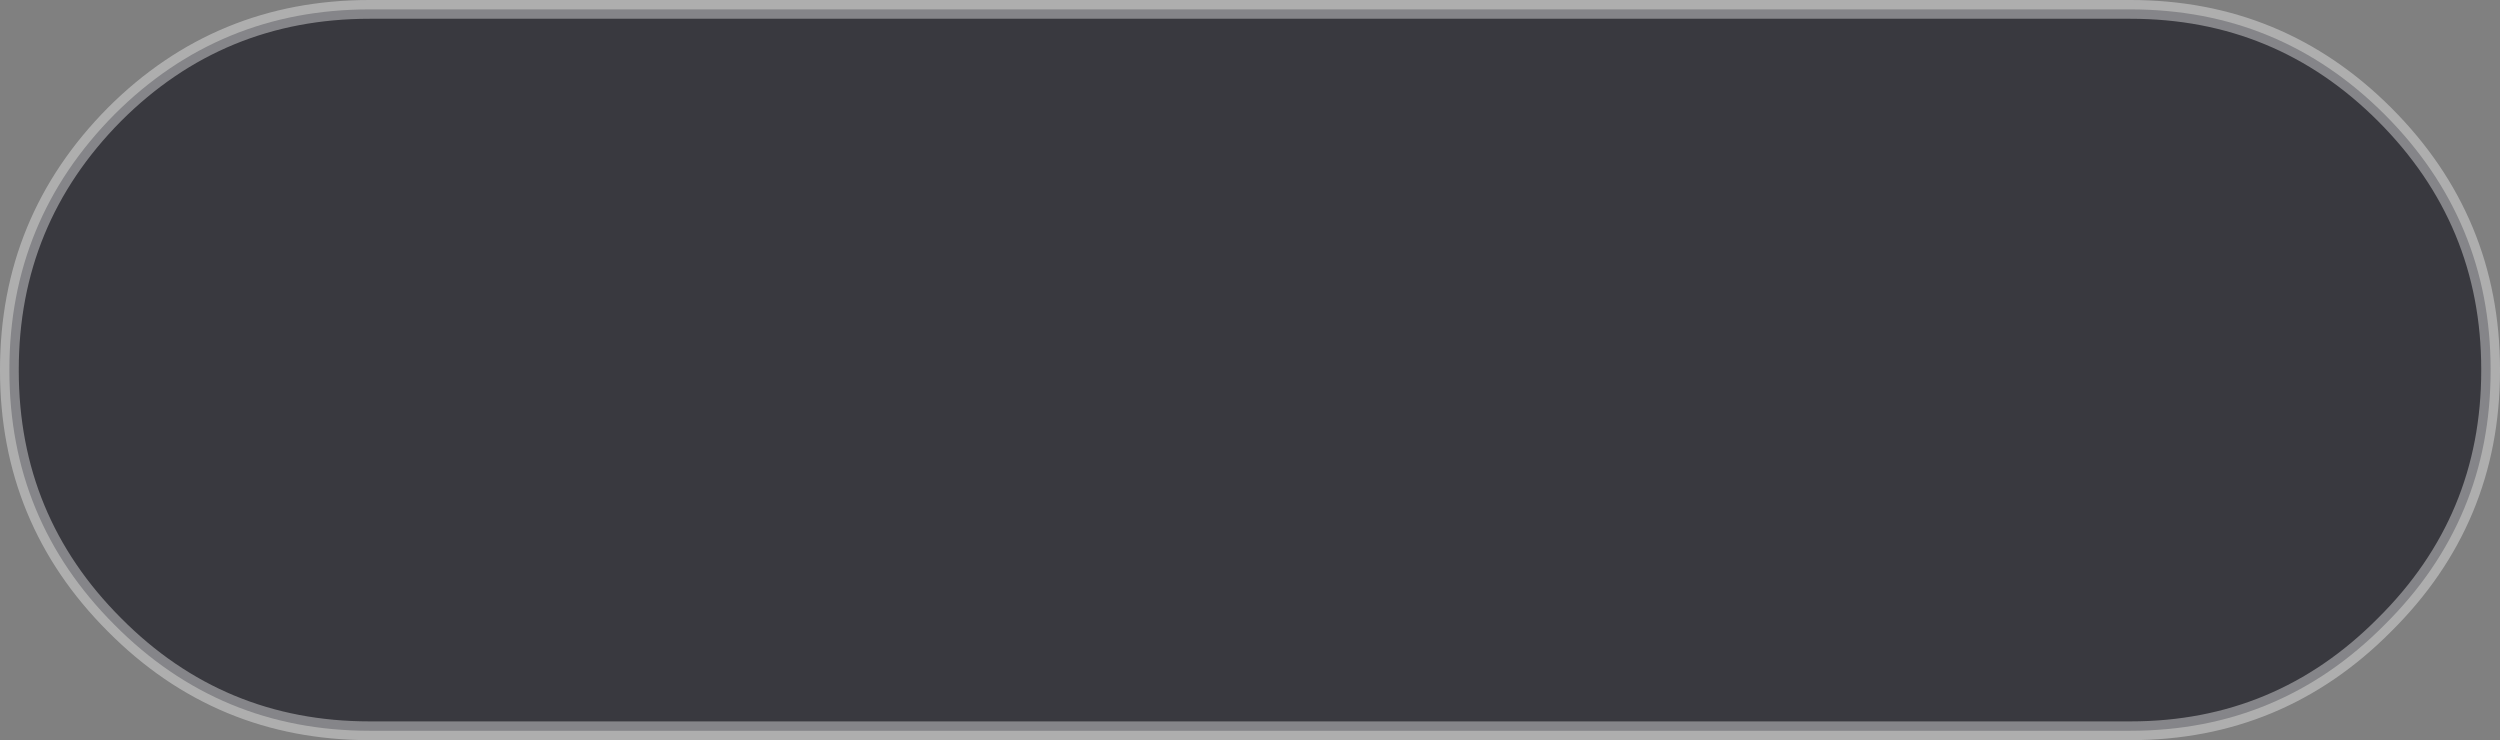 <?xml version="1.0" encoding="UTF-8" standalone="no"?>
<svg xmlns:xlink="http://www.w3.org/1999/xlink" height="39.45px" width="133.25px" xmlns="http://www.w3.org/2000/svg">
  <rect width="100%" height="100%" fill="#808080" stroke="none"/>
  <g transform="matrix(1.0, 0.0, 0.0, 1.0, 55.3, 19.55)">
    <path d="M-35.6 -19.05 L58.25 -19.05 Q66.2 -19.05 71.8 -13.45 77.45 -7.8 77.45 0.15 L77.45 0.2 Q77.45 8.15 71.8 13.75 66.2 19.4 58.25 19.4 L-35.6 19.4 Q-43.6 19.4 -49.2 13.75 -54.8 8.15 -54.8 0.2 L-54.8 0.15 Q-54.8 -7.8 -49.2 -13.45 -43.6 -19.05 -35.6 -19.05" fill="#1a1b23" fill-opacity="0.698" fill-rule="evenodd" stroke="none"/>
    <path d="M-35.6 -19.05 L58.25 -19.05 Q66.2 -19.05 71.8 -13.45 77.45 -7.8 77.45 0.15 L77.45 0.2 Q77.45 8.15 71.8 13.75 66.2 19.4 58.25 19.4 L-35.6 19.4 Q-43.6 19.4 -49.2 13.75 -54.8 8.15 -54.8 0.2 L-54.8 0.15 Q-54.8 -7.8 -49.2 -13.45 -43.6 -19.05 -35.6 -19.05 Z" fill="none" stroke="#eeeeee" stroke-linecap="round" stroke-linejoin="round" stroke-opacity="0.42" stroke-width="1.0"/>
  </g>
</svg>
